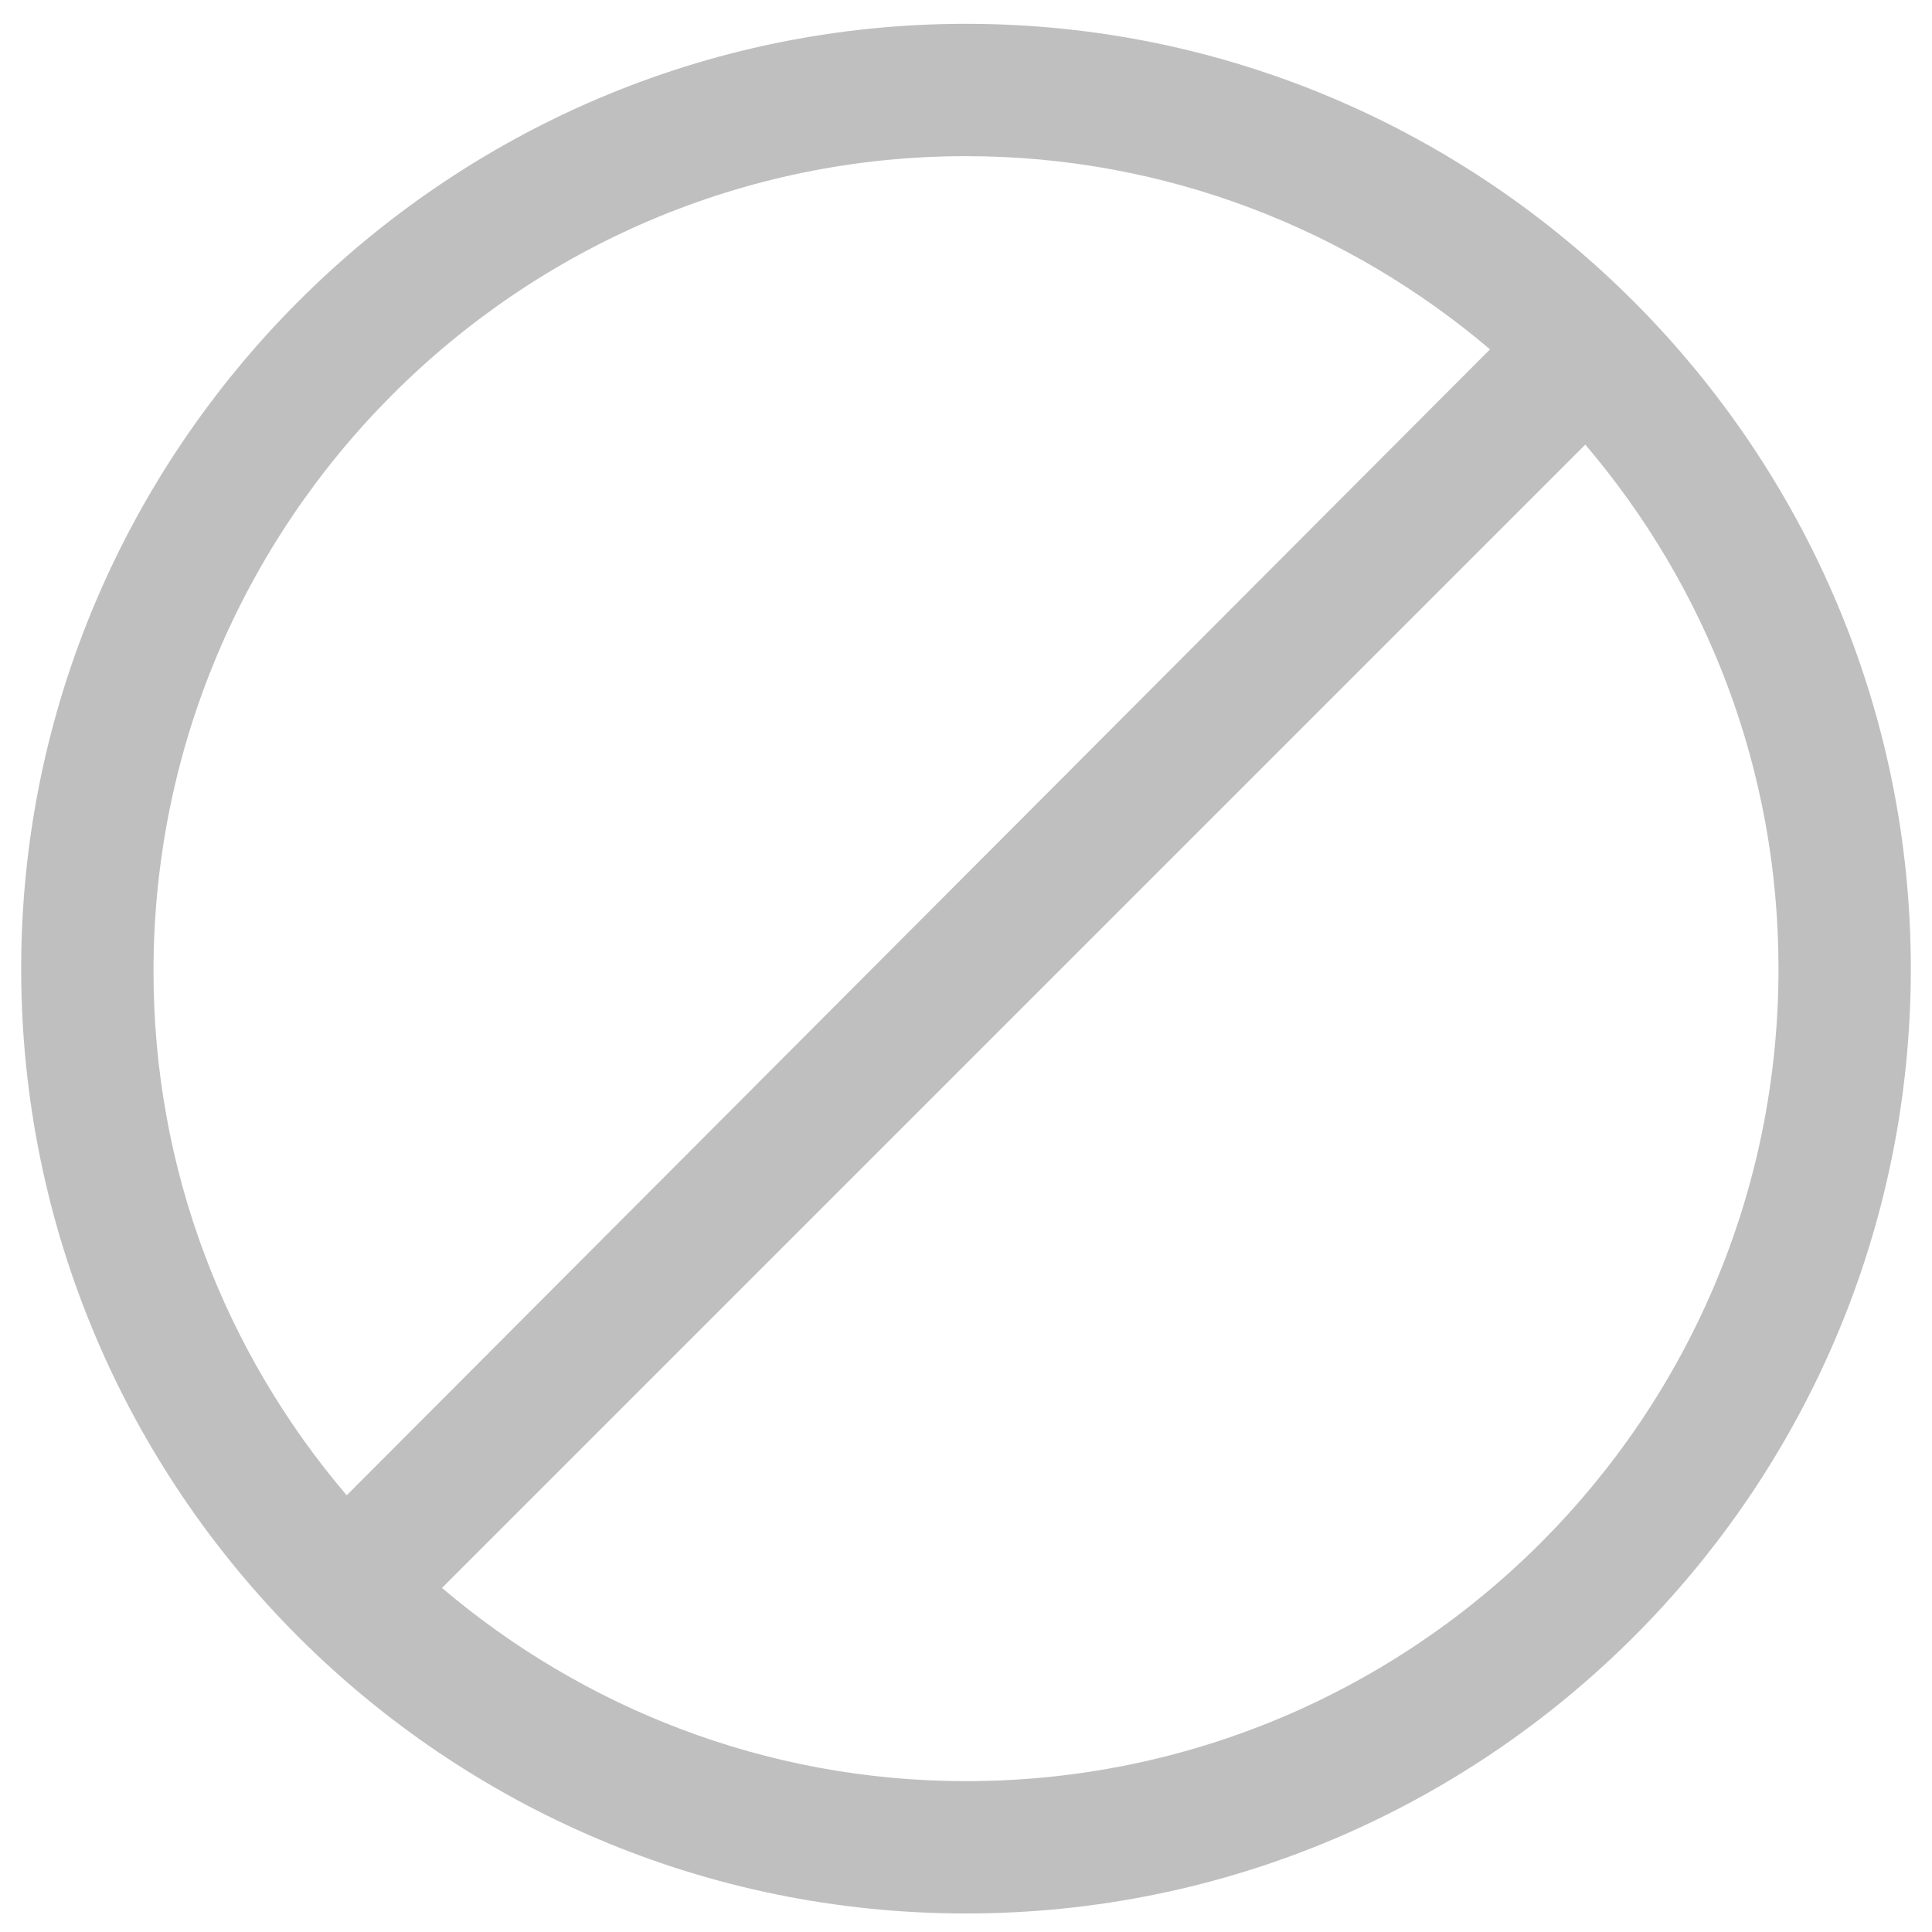 <?xml version="1.0" standalone="no"?><!DOCTYPE svg PUBLIC "-//W3C//DTD SVG 1.1//EN" "http://www.w3.org/Graphics/SVG/1.1/DTD/svg11.dtd"><svg t="1713427036833" class="icon" viewBox="0 0 1024 1024" version="1.1" xmlns="http://www.w3.org/2000/svg" p-id="15444" width="128" height="128" xmlns:xlink="http://www.w3.org/1999/xlink"><path d="M512 12.625C235.66 12.625 11.222 238.466 11.222 513.403c0 276.34 224.438 500.778 500.778 500.778 276.34 0 500.778-224.438 500.778-500.778C1012.778 238.466 788.34 12.625 512 12.625z m0 70.137c106.608 0 203.397 39.277 277.742 102.4L183.759 792.548c-64.526-75.748-102.4-172.537-102.4-277.742 0-238.466 193.578-432.044 430.641-432.044z m0 861.282c-106.608 0-203.397-39.277-277.742-102.4l605.984-605.984c64.526 75.748 102.4 172.537 102.4 277.742 0 238.466-193.578 430.641-430.641 430.641z" p-id="15445" fill="#bfbfbf"></path></svg>